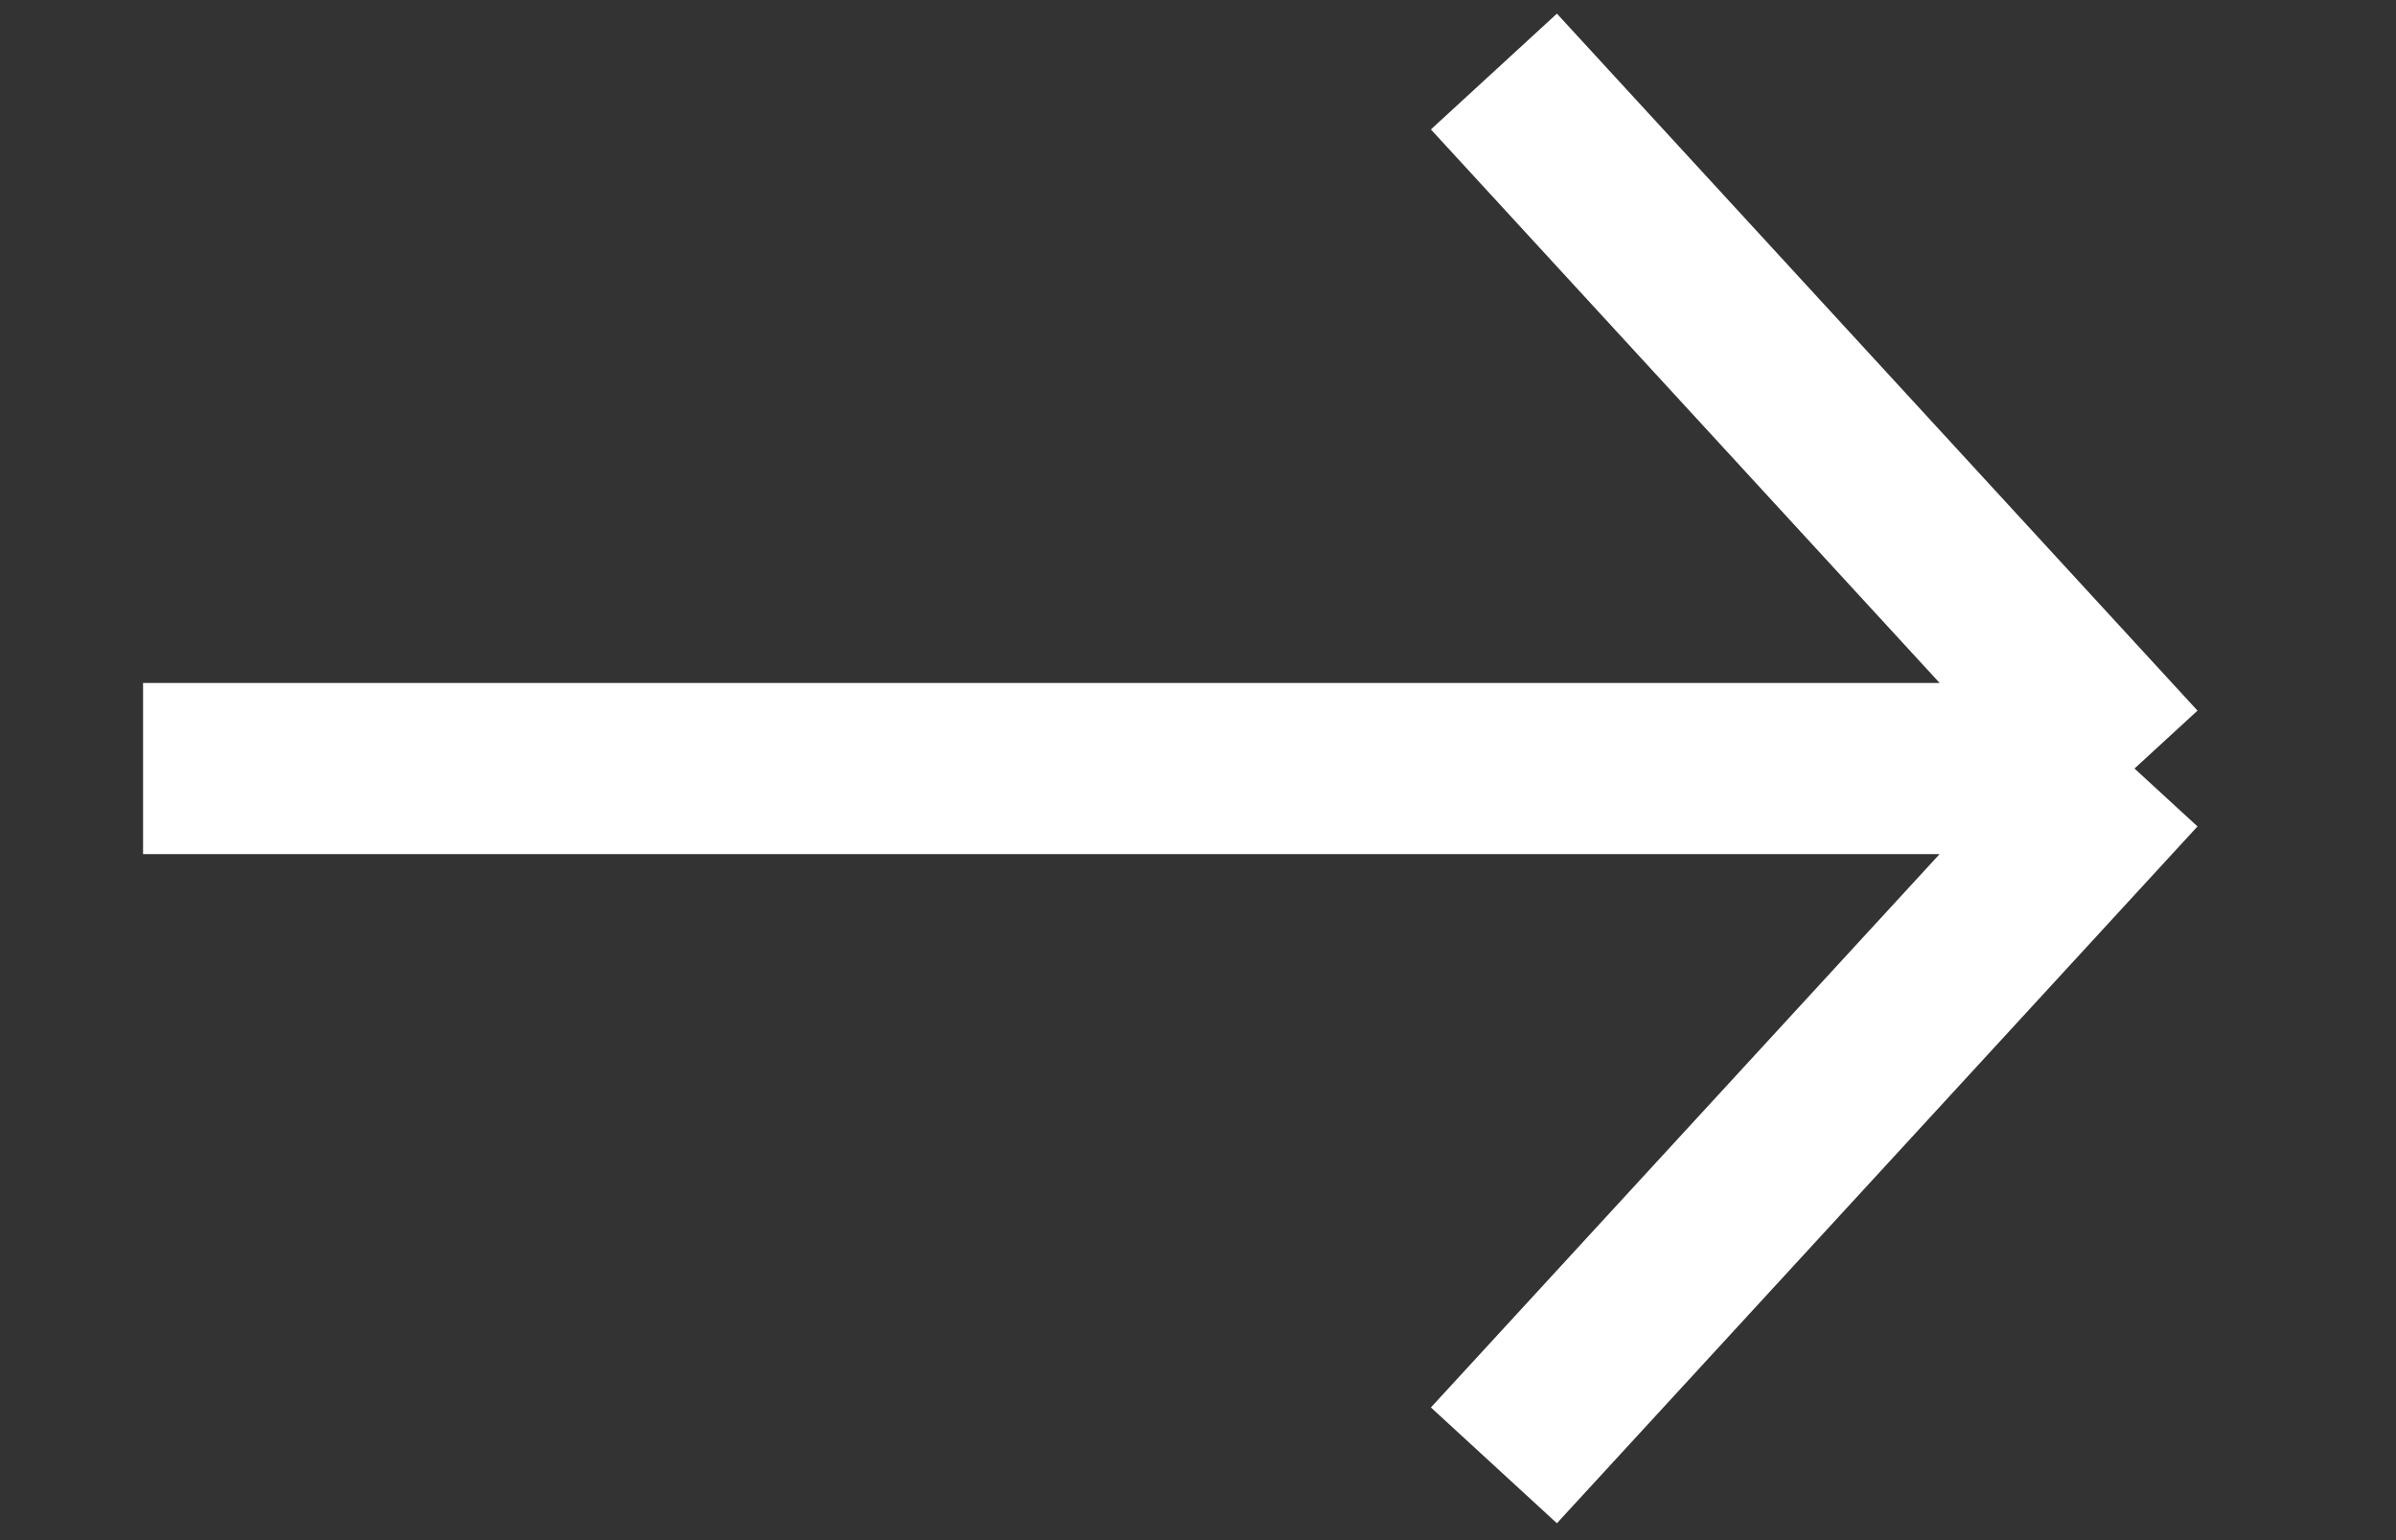 <svg width="14" height="9" viewBox="0 0 14 9" fill="none" xmlns="http://www.w3.org/2000/svg">
<rect x="0" y="0" width="14" height="9" fill="#333333" stroke="none"/>
<path d="M0.836 4.491H12.472M12.472 4.491L8.729 0.418M12.472 4.491L8.729 8.563" stroke="white"/>
</svg>
